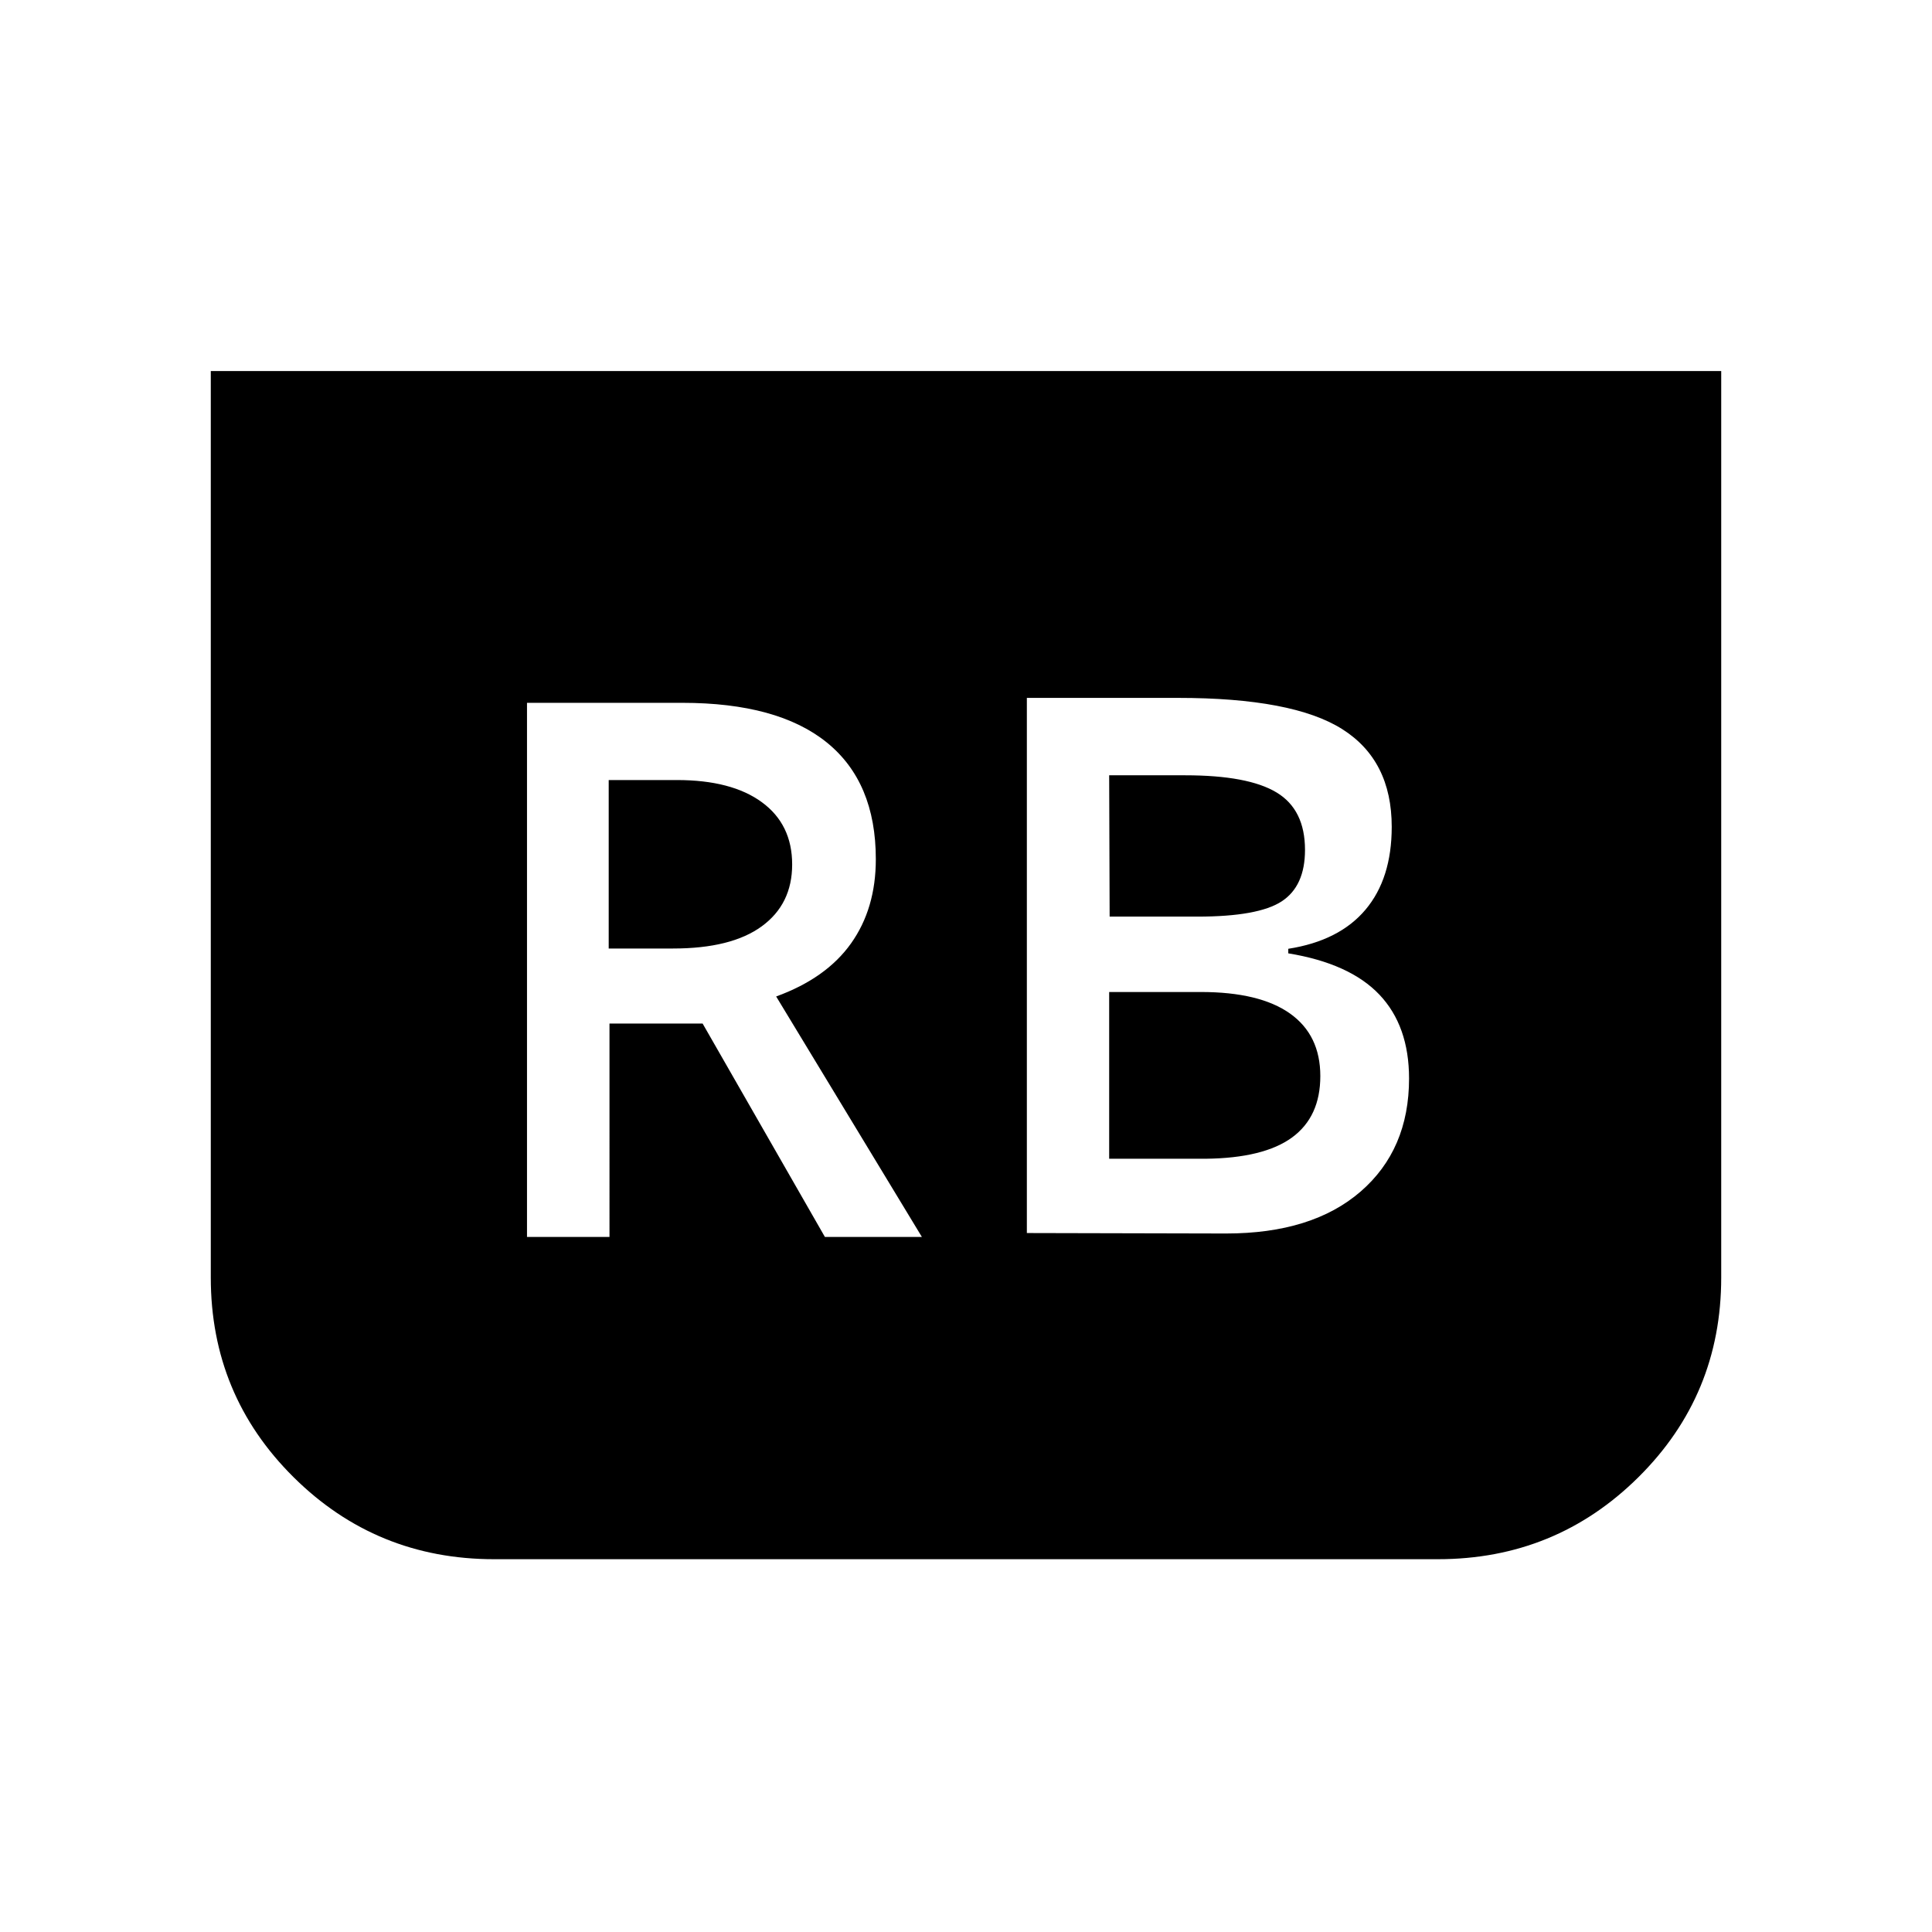<svg xmlns="http://www.w3.org/2000/svg" height="40" viewBox="0 -960 960 960" width="40"><path d="m510.24-347.31 98.98.23q42.78 0 66.86-20.84 24.07-20.85 24.07-56.16 0-26.16-14.73-41.68t-45.28-20.53v-2.26q25.33-3.96 38.37-19.44 13.03-15.47 13.03-41.16 0-32.99-24.57-48.53t-81.61-15.54h-75.12v265.91Zm41.13-157.23-.23-70.22h37.77q31.31 0 45.42 8.54 14.12 8.53 14.12 28.53 0 18.01-11.6 25.58-11.59 7.57-41.85 7.57h-43.63Zm-.23 120.32v-82.86h45.53q29.27 0 44.33 10.7 15.06 10.69 15.06 31.07 0 20.22-14.02 30.5-14.03 10.27-42.99 10.59h-47.91Zm304.12-391.42v450.45q0 58.39-41.11 99.17t-99.68 40.78H245.53q-58.57 0-99.68-40.78-41.11-40.78-41.11-99.17v-450.45h750.52Zm-593.4 430.27h40.99V-451.4h46.28l60.76 106.03h48.19l-72.41-119.49q24.91-9.06 37.21-26.38 12.31-17.32 12.31-41.84 0-38.3-24.37-58-24.37-19.69-71.81-19.69h-77.15v265.4Zm40.6-143.32v-83.71h33.91q27.16 0 42.2 11.02 15.05 11.02 15.05 30.92 0 19.73-15.12 30.75-15.11 11.02-44.05 11.02h-31.99Z"/></svg>